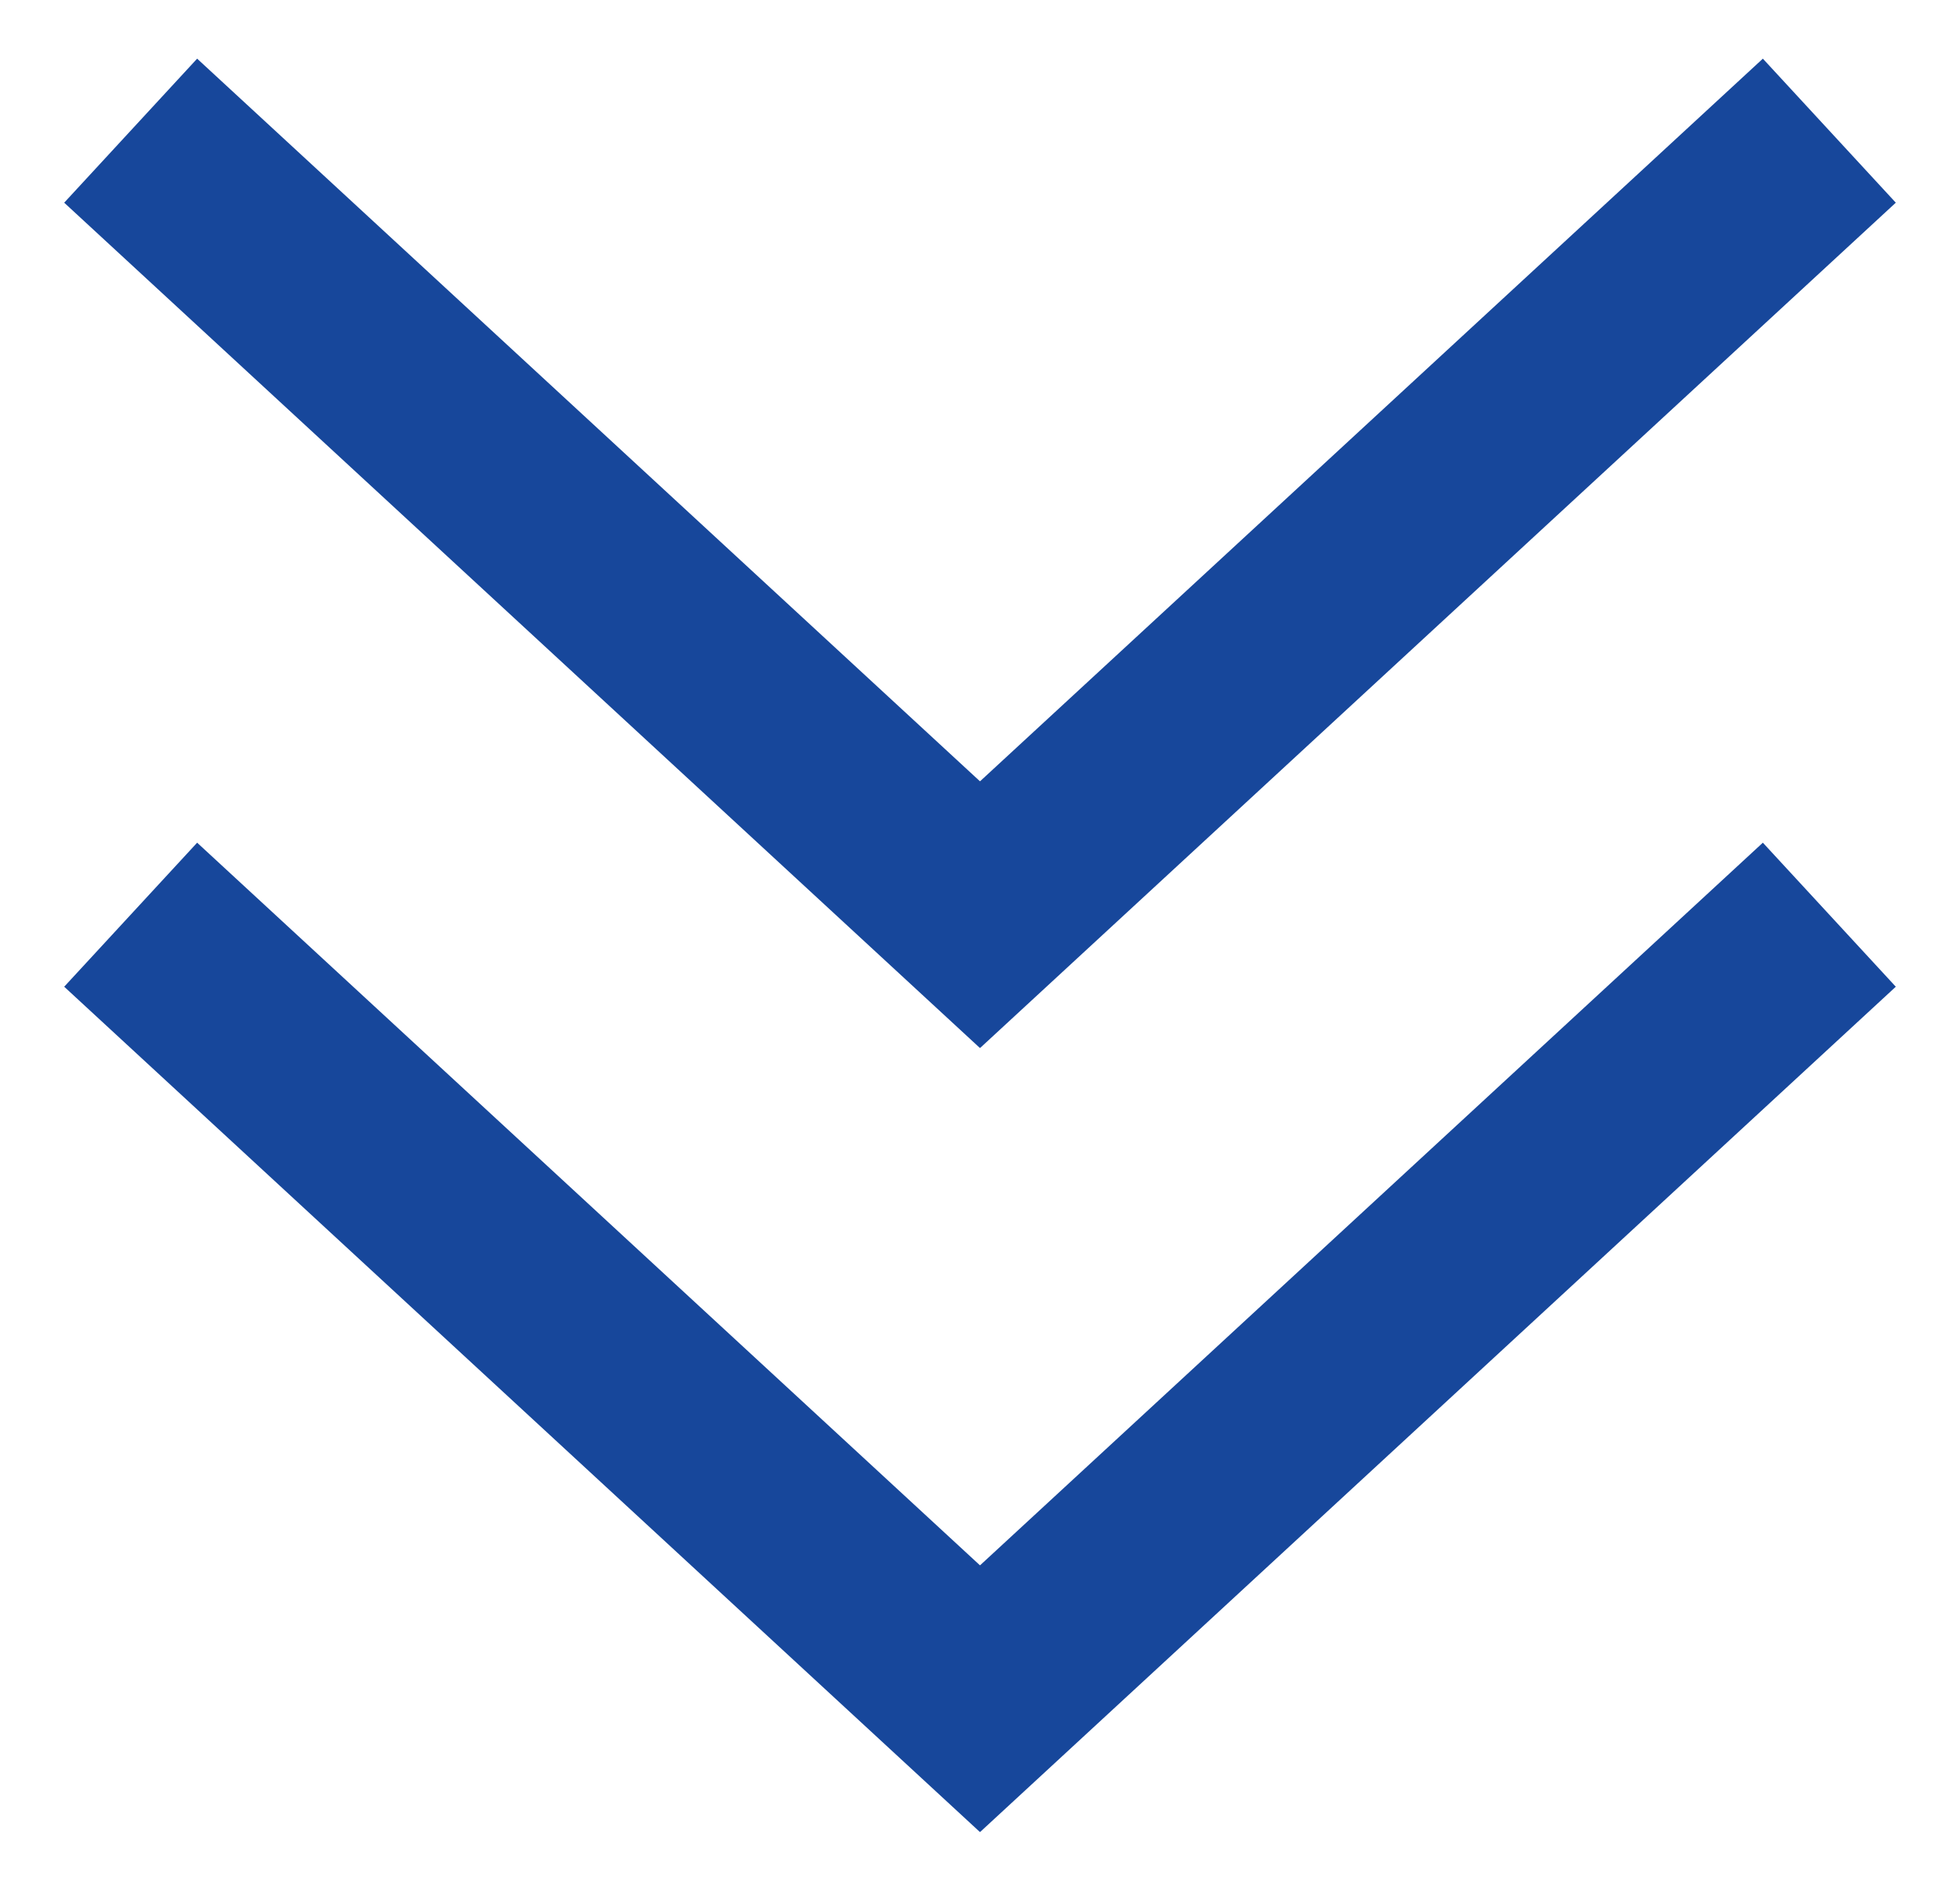 <svg width="30" height="29" viewBox="0 0 30 29" fill="none" xmlns="http://www.w3.org/2000/svg">
<path d="M28 14L15 26L2 14" stroke="#17479B" stroke-width="3"/>
<path d="M28 2L15 14L2 2" stroke="#17479B" stroke-width="3"/>
</svg>
